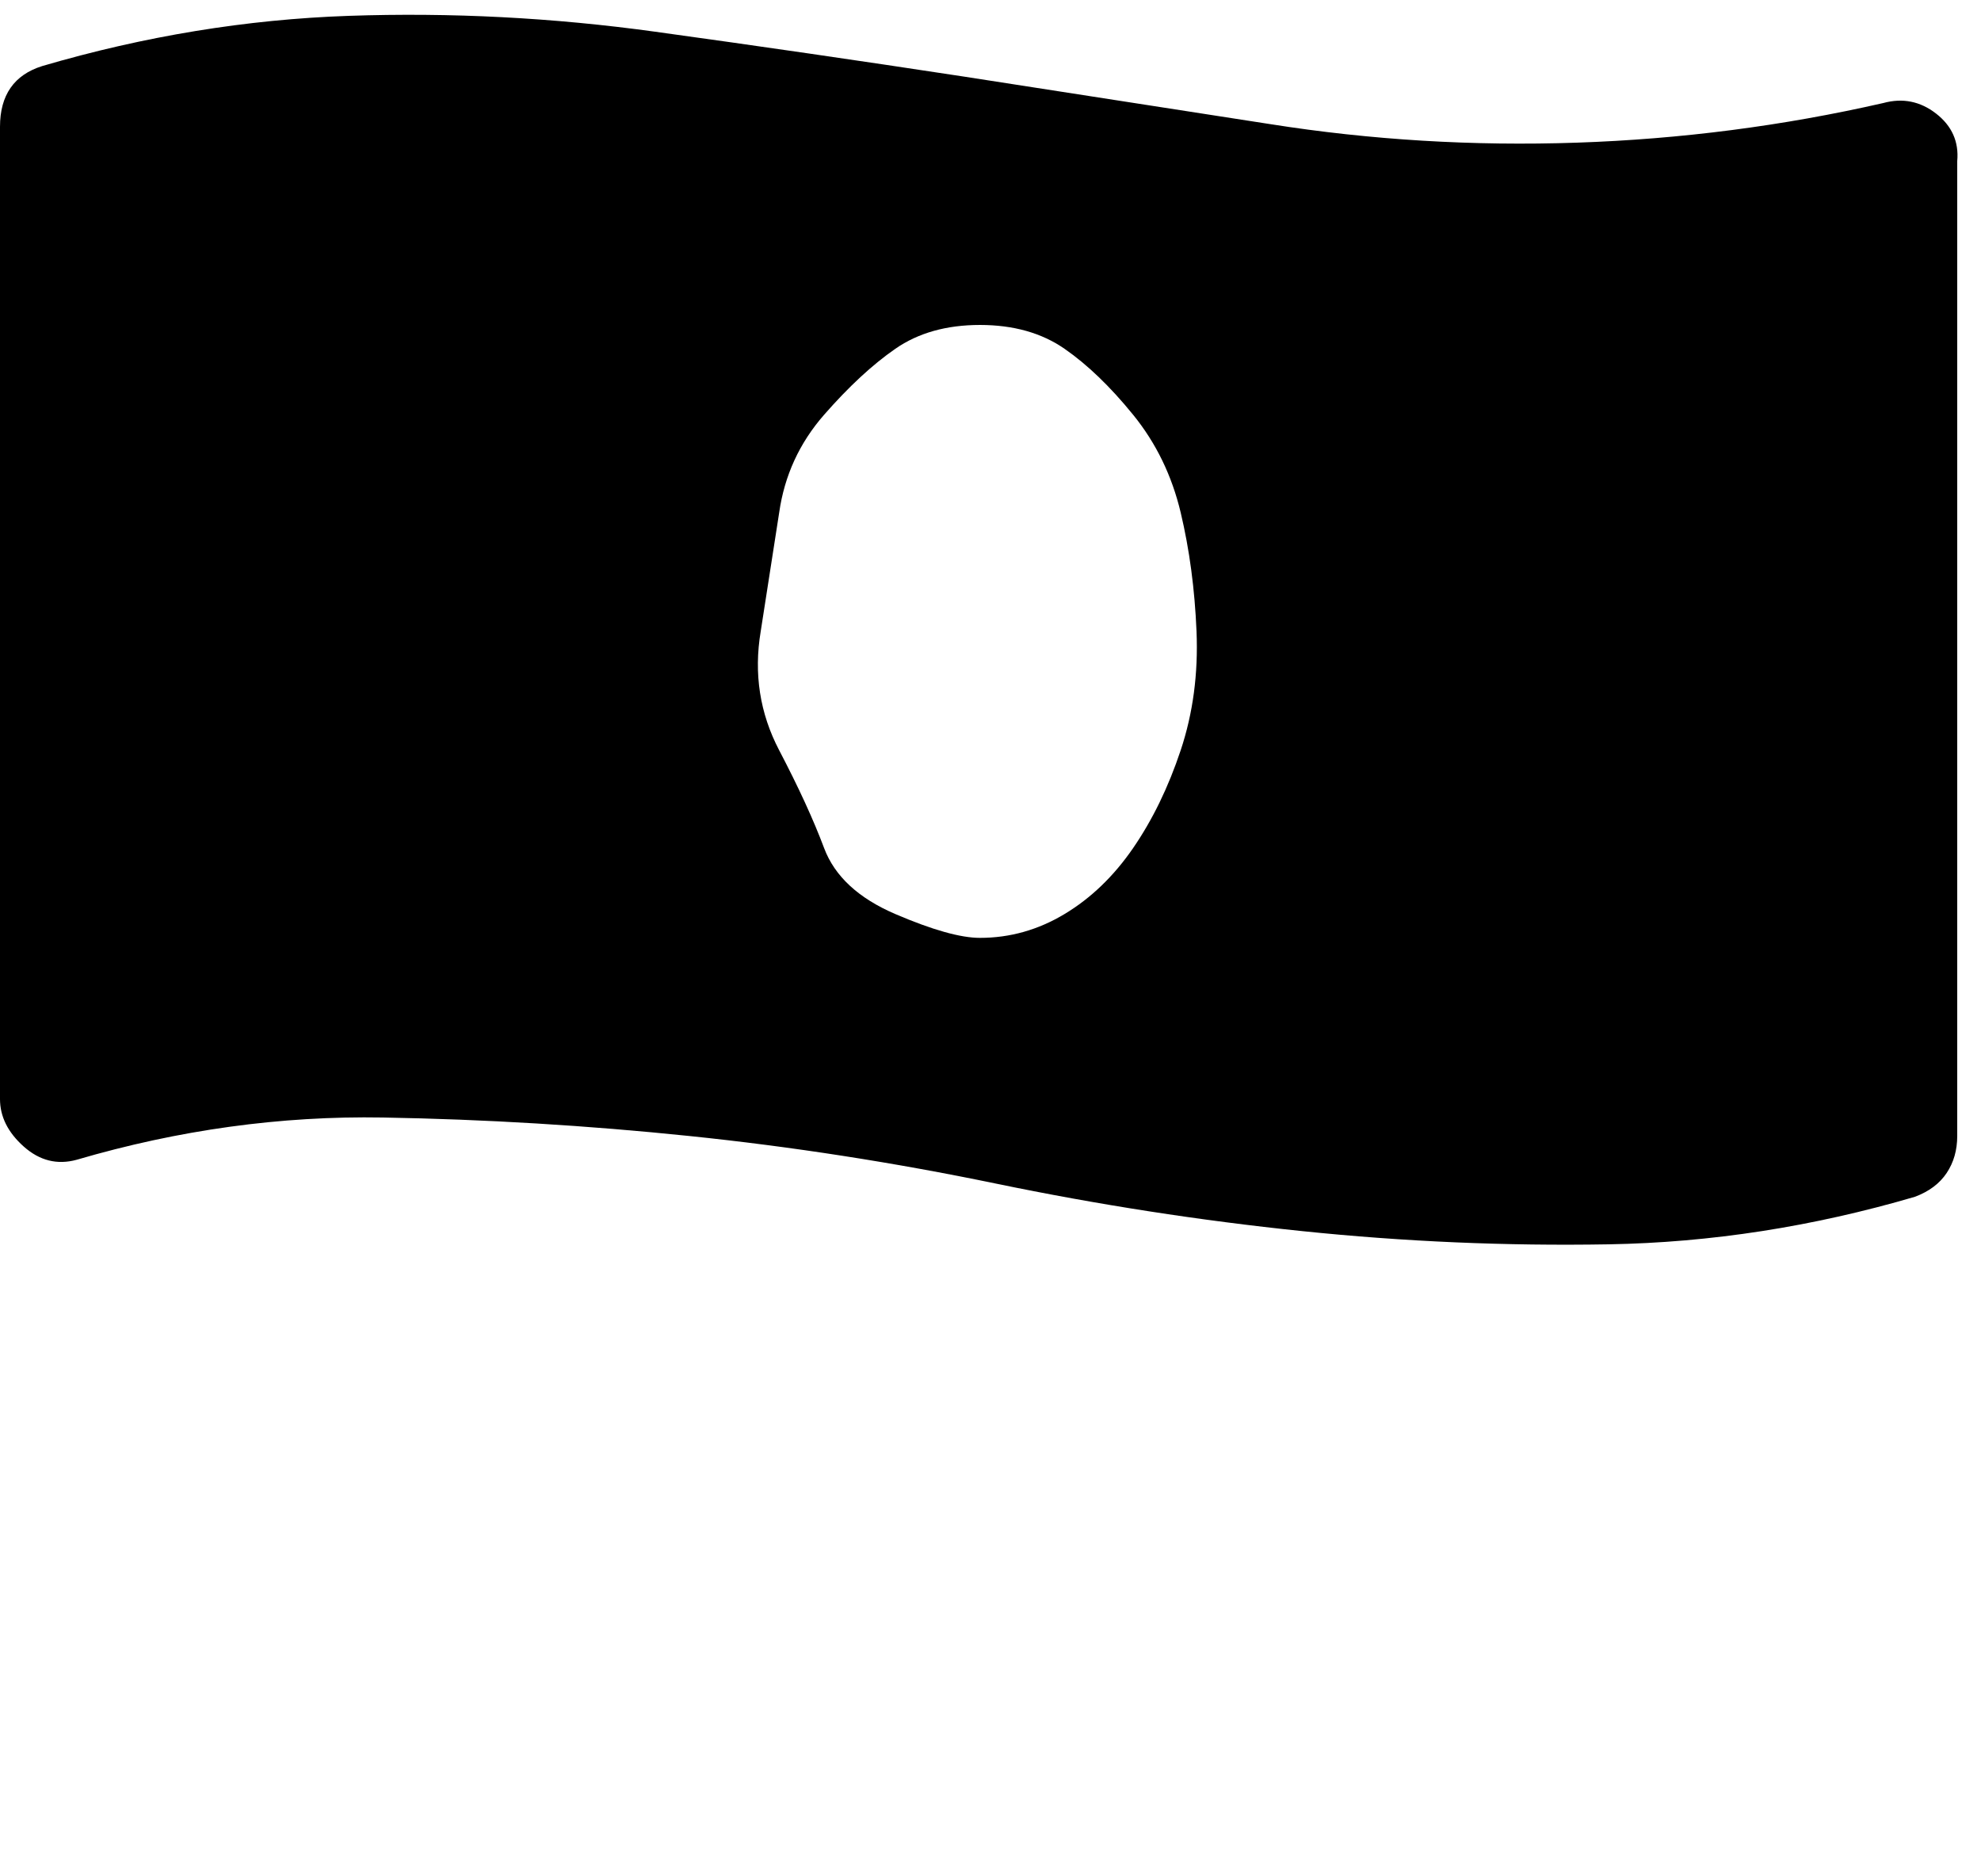<svg xmlns="http://www.w3.org/2000/svg" width="3em" height="2.84em" viewBox="0 0 750 710"><path fill="currentColor" d="M713 39q11-3 20 4t8 18v369q0 8-4 14t-12 9q-58 17-116 18t-116-5t-116-18t-116-18t-116-7t-116 16q-11 3-20-5t-9-18V48q0-18 16-23Q74 8 132 6t116 6t117 17l116 18q57 9 116 7t116-15M371 355q17 0 32-9t26-25t18-37t6-45t-6-45t-18-37t-26-25t-32-9t-32 9t-27 25t-17 37l-7 45q-4 24 7 45t17 37t27 25t32 9"/></svg>